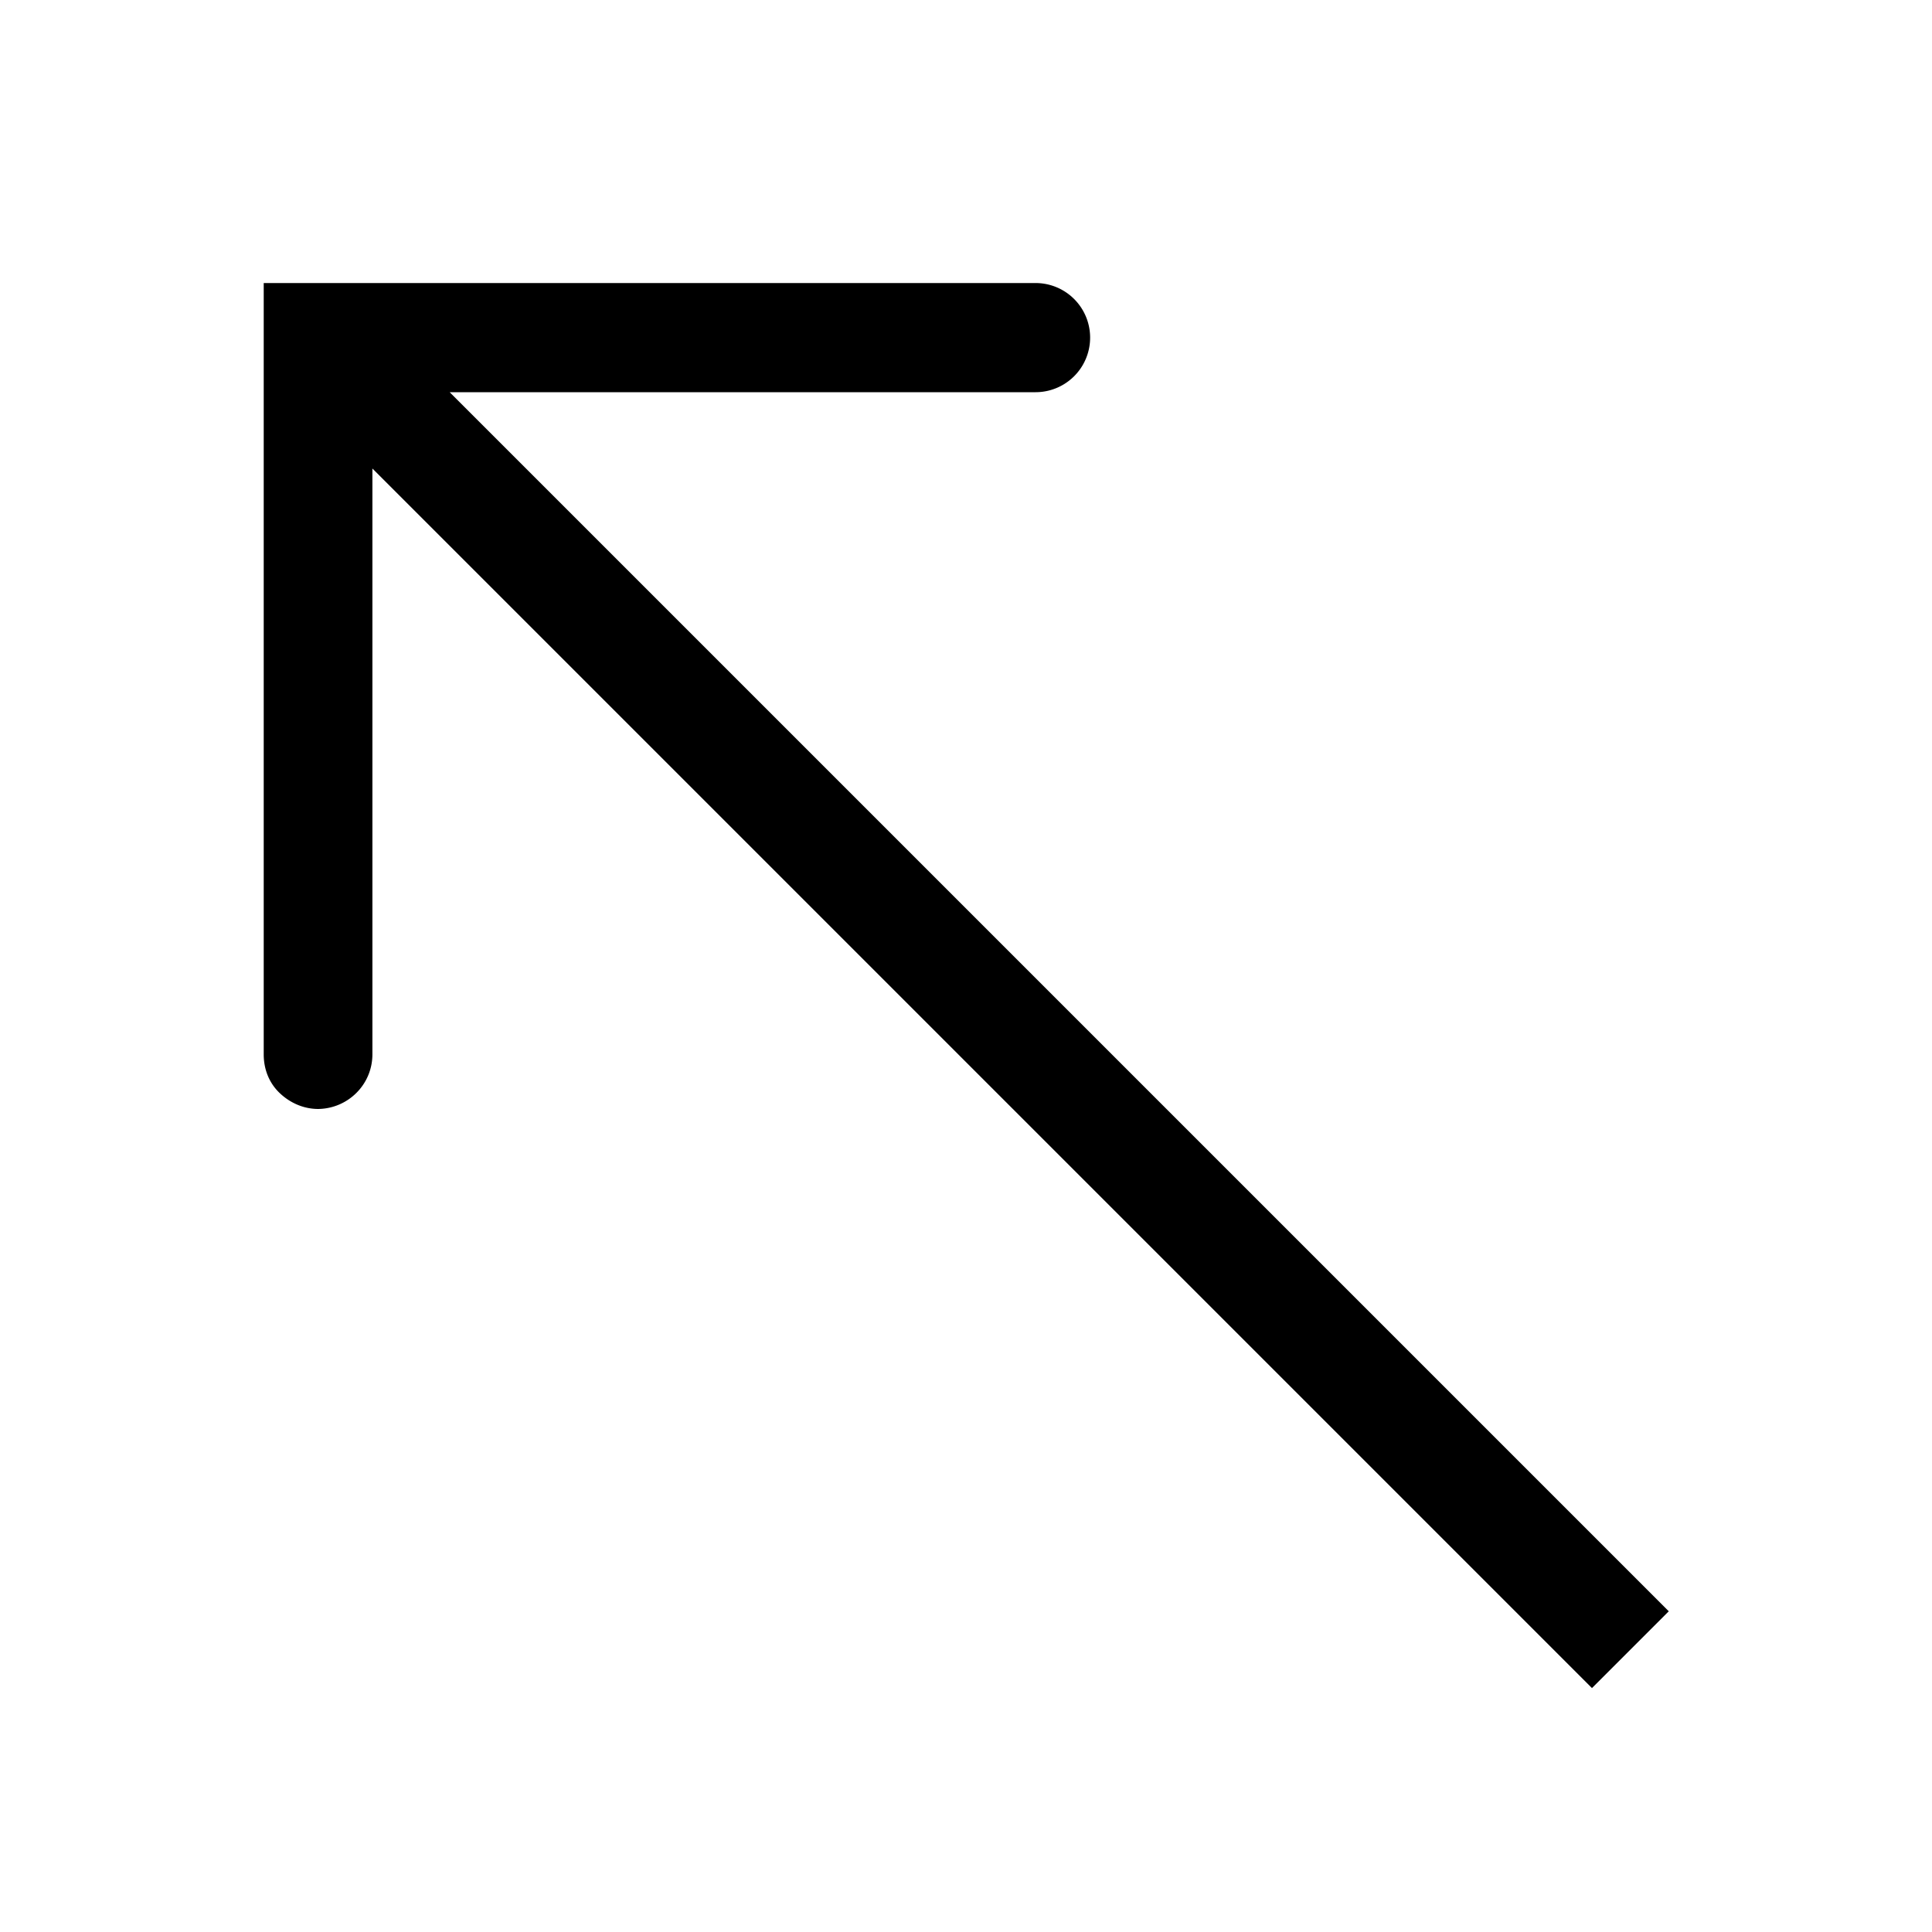 <svg viewBox="0 0 40 40" xmlns="http://www.w3.org/2000/svg">
  <path d="M21.44 5.86a1.129 1.129 0 1 1 0 2.26H9.31l25.24 25.24-1.59 1.59L7.71 9.7v12.13c0 .62-.5 1.12-1.12 1.13-.31 0-.59-.13-.8-.33s-.33-.48-.33-.8V5.86h15.97Z"/>
</svg>
